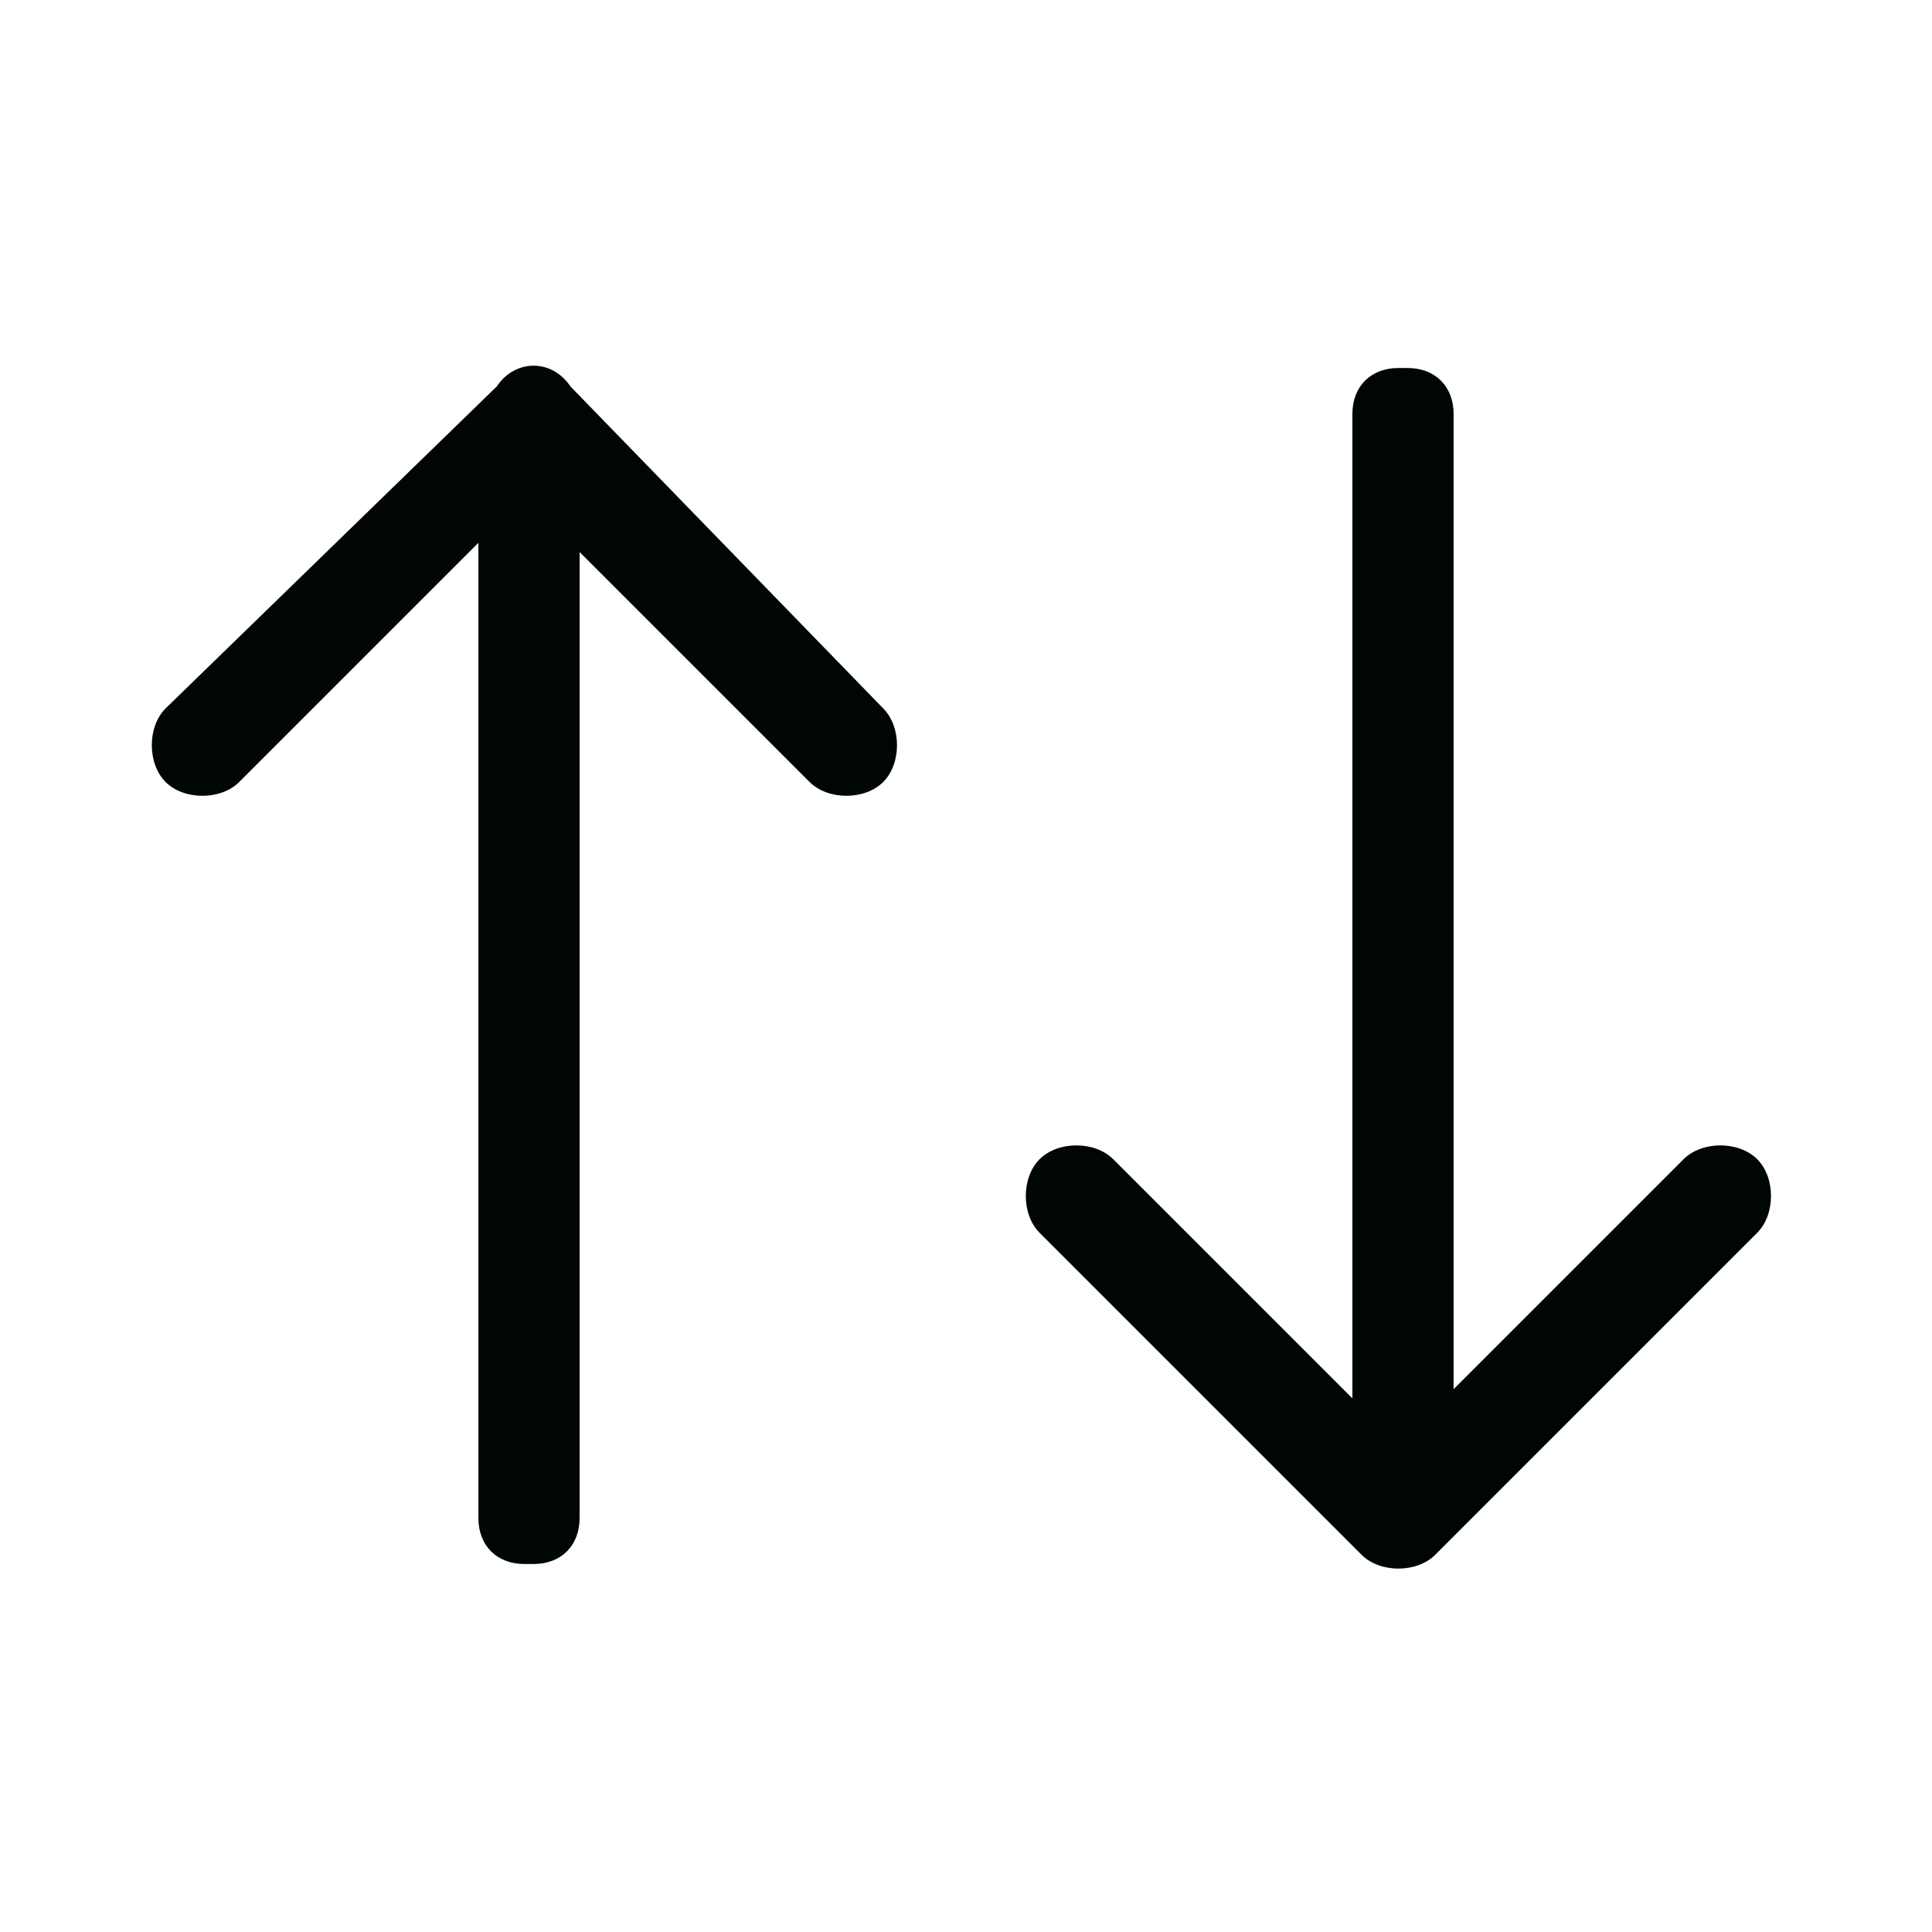 <?xml version="1.0" encoding="utf-8"?>
<!-- Generator: Adobe Illustrator 24.0.2, SVG Export Plug-In . SVG Version: 6.00 Build 0)  -->
<svg version="1.1" id="Слой_1" xmlns="http://www.w3.org/2000/svg" xmlns:xlink="http://www.w3.org/1999/xlink" x="0px" y="0px"
	 viewBox="0 0 21 21" style="enable-background:new 0 0 21 21;" xml:space="preserve">
<style type="text/css">
	.st0{fill:#000505;}
</style>
<g>
	<path class="st0" d="M14.8,16.9c0.2,0.2,0.6,0.2,0.8,0l3.5-3.5c0.2-0.2,0.2-0.6,0-0.8c-0.2-0.2-0.6-0.2-0.8,0l-3.1,3.1l-3.1-3.1
		c-0.2-0.2-0.6-0.2-0.8,0c-0.2,0.2-0.2,0.6,0,0.8L14.8,16.9z"/>
	<path class="st0" d="M14.7,16V4.5c0-0.3,0.2-0.5,0.5-0.5h0.1c0.3,0,0.5,0.2,0.5,0.5V16c0,0.3-0.2,0.5-0.5,0.5h-0.1
		C14.9,16.5,14.7,16.3,14.7,16z"/>
	<path class="st0" d="M6.2,4.2C6,3.9,5.6,3.9,5.4,4.2L1.8,7.7c-0.2,0.2-0.2,0.6,0,0.8c0.2,0.2,0.6,0.2,0.8,0l3.1-3.1l3.1,3.1
		c0.2,0.2,0.6,0.2,0.8,0c0.2-0.2,0.2-0.6,0-0.8L6.2,4.2z"/>
	<path class="st0" d="M6.3,5v11.5c0,0.3-0.2,0.5-0.5,0.5H5.7c-0.3,0-0.5-0.2-0.5-0.5V5c0-0.3,0.2-0.5,0.5-0.5h0.1
		C6.1,4.5,6.3,4.7,6.3,5z"/>
</g>
</svg>
